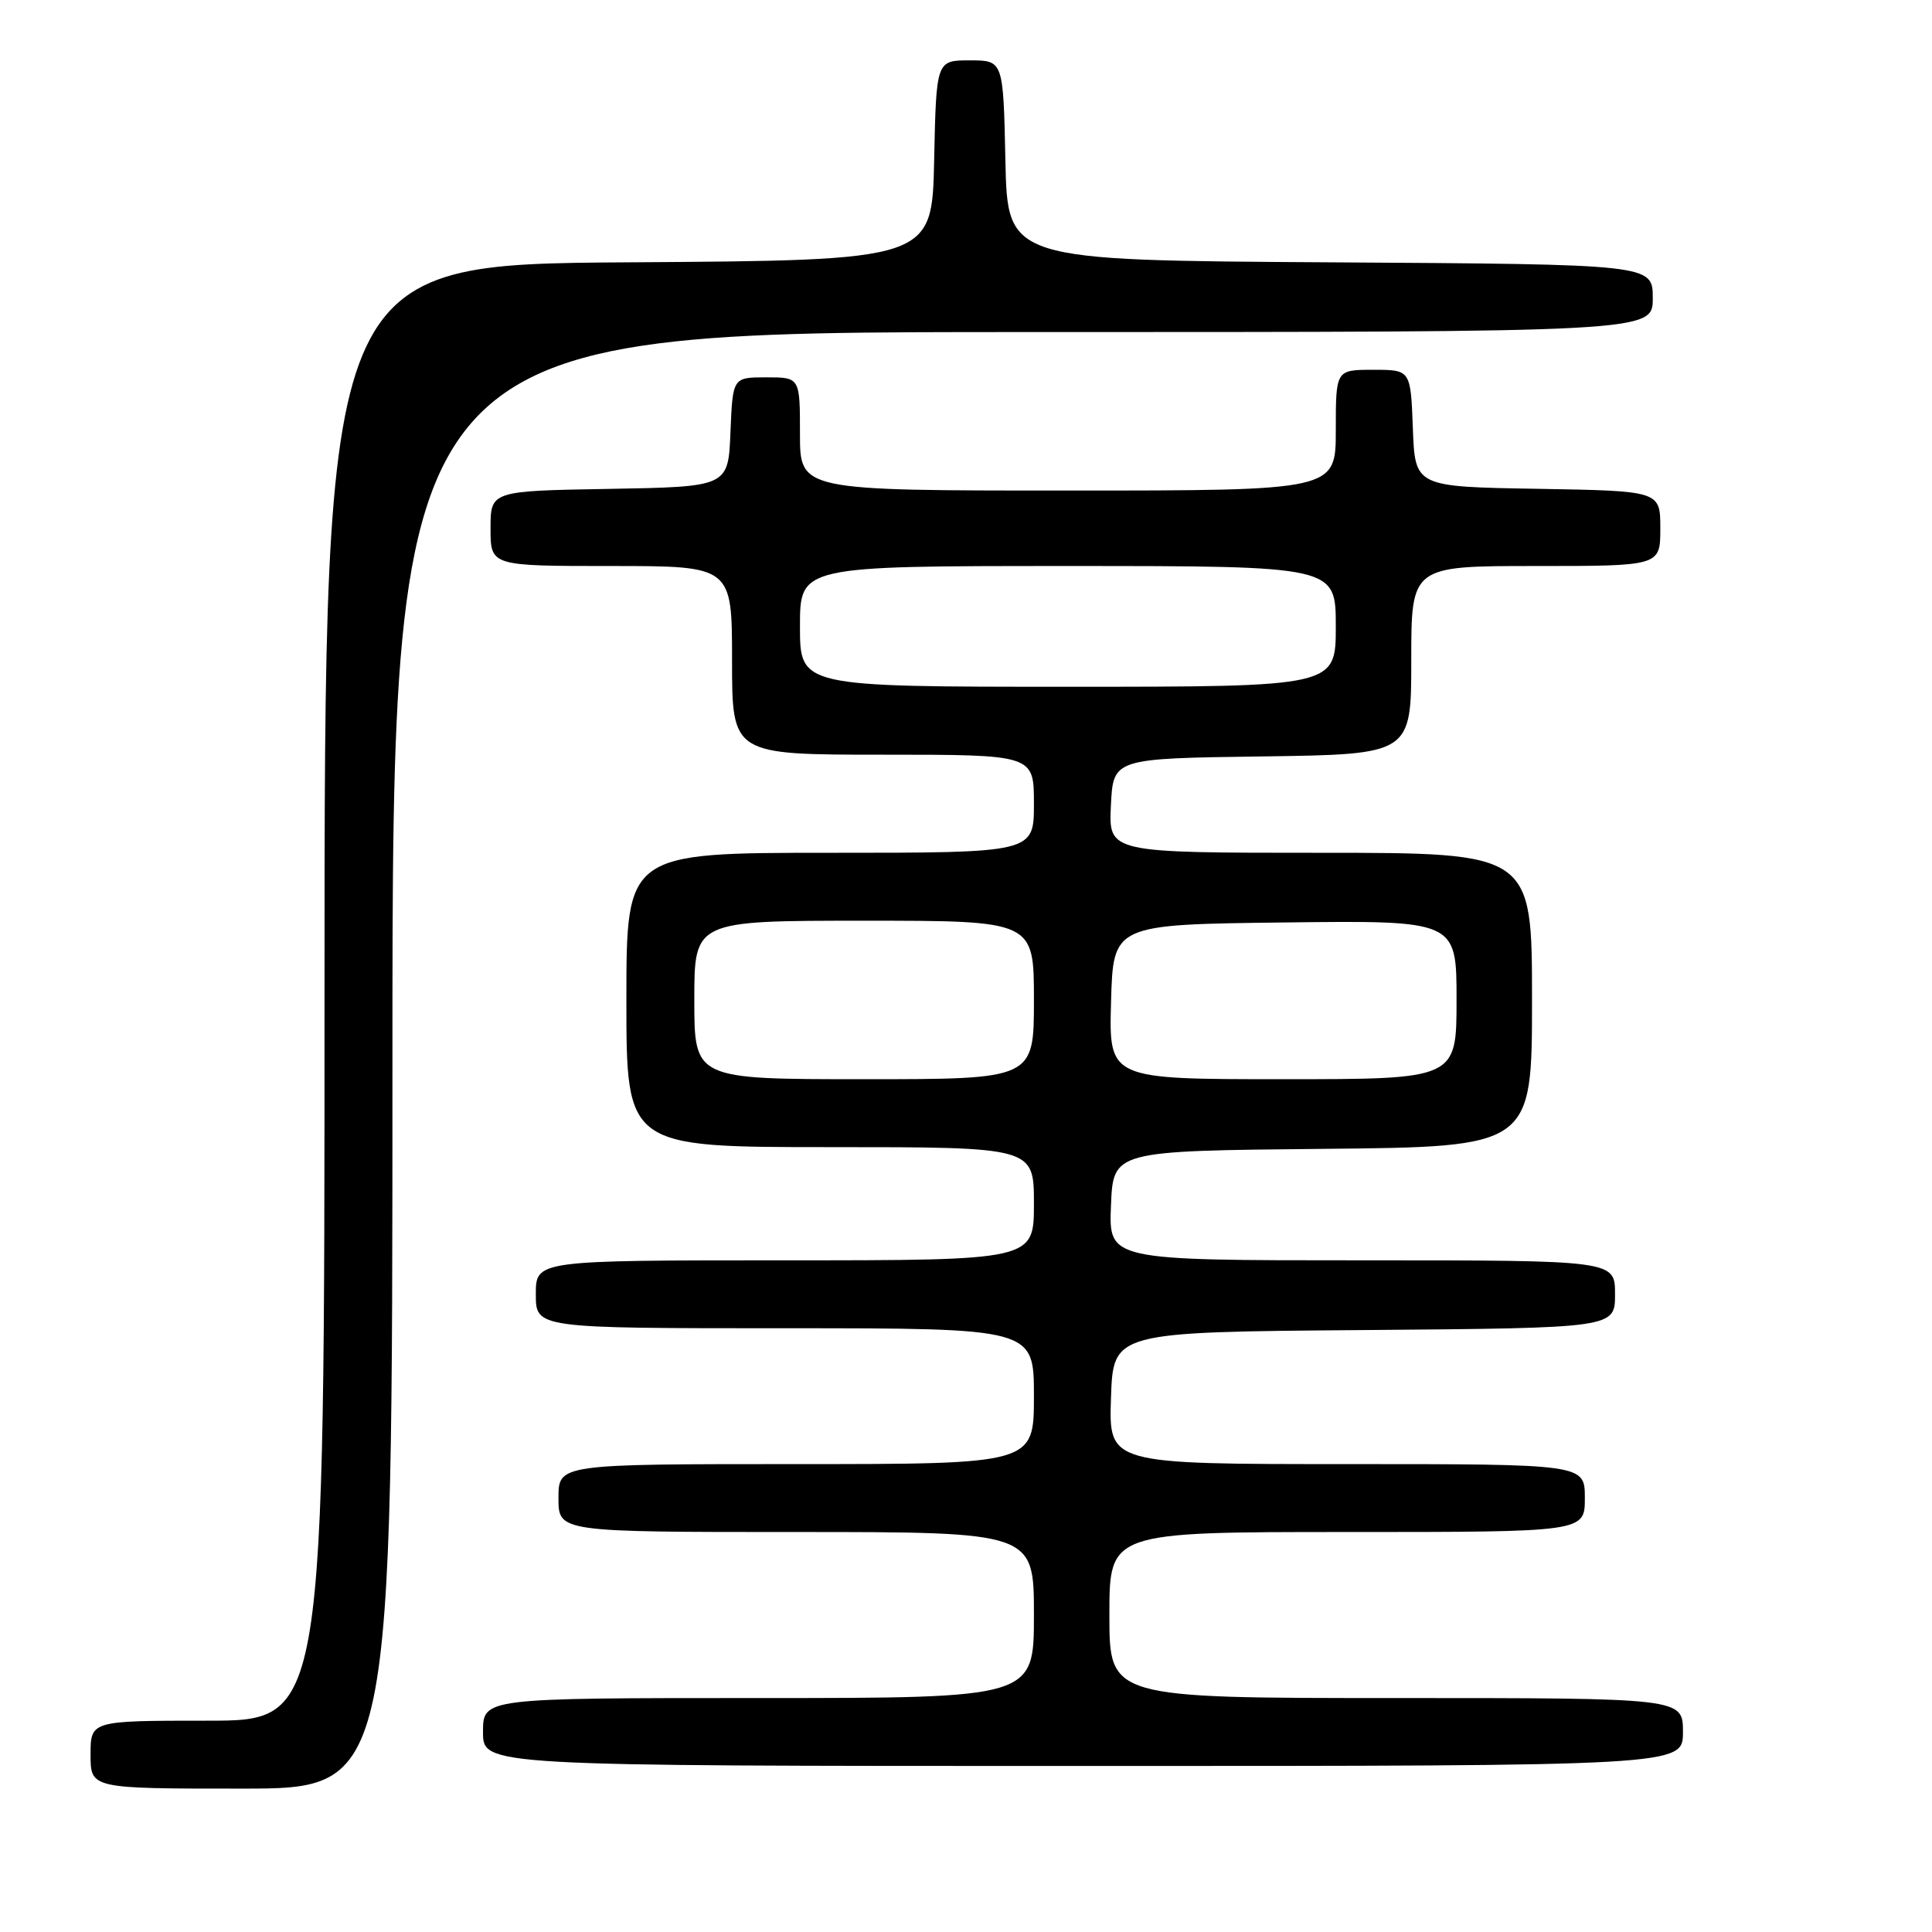 <?xml version="1.0" encoding="UTF-8" standalone="no"?>
<!DOCTYPE svg PUBLIC "-//W3C//DTD SVG 1.1//EN" "http://www.w3.org/Graphics/SVG/1.1/DTD/svg11.dtd" >
<svg xmlns="http://www.w3.org/2000/svg" xmlns:xlink="http://www.w3.org/1999/xlink" version="1.1" viewBox="0 0 256 256">
 <g >
 <path fill="currentColor"
d=" M 52.00 140.50 C 52.00 44.00 52.00 44.00 135.50 44.00 C 219.00 44.00 219.00 44.00 219.00 39.51 C 219.00 35.02 219.00 35.02 176.25 34.76 C 133.50 34.50 133.50 34.50 133.22 21.25 C 132.94 8.00 132.94 8.00 128.50 8.00 C 124.06 8.00 124.06 8.00 123.78 21.25 C 123.50 34.50 123.50 34.50 83.25 34.76 C 43.00 35.02 43.00 35.02 43.00 131.51 C 43.00 228.00 43.00 228.00 27.50 228.00 C 12.00 228.00 12.00 228.00 12.00 232.50 C 12.00 237.00 12.00 237.00 32.00 237.00 C 52.00 237.00 52.00 237.00 52.00 140.50 Z  M 223.00 229.50 C 223.00 225.00 223.00 225.00 185.00 225.00 C 147.00 225.00 147.00 225.00 147.00 214.00 C 147.00 203.00 147.00 203.00 178.50 203.00 C 210.00 203.00 210.00 203.00 210.00 198.50 C 210.00 194.00 210.00 194.00 178.46 194.00 C 146.92 194.00 146.92 194.00 147.21 185.25 C 147.50 176.50 147.50 176.50 180.75 176.24 C 214.00 175.97 214.00 175.97 214.00 171.49 C 214.00 167.00 214.00 167.00 180.46 167.00 C 146.91 167.00 146.91 167.00 147.21 159.75 C 147.50 152.50 147.50 152.50 175.25 152.23 C 203.00 151.97 203.00 151.97 203.00 132.48 C 203.00 113.00 203.00 113.00 174.95 113.00 C 146.90 113.00 146.90 113.00 147.20 106.75 C 147.50 100.50 147.50 100.50 167.25 100.23 C 187.00 99.96 187.00 99.96 187.00 87.48 C 187.00 75.00 187.00 75.00 203.50 75.00 C 220.00 75.00 220.00 75.00 220.00 70.02 C 220.00 65.05 220.00 65.05 203.75 64.77 C 187.50 64.50 187.50 64.50 187.21 56.75 C 186.92 49.00 186.92 49.00 181.96 49.00 C 177.00 49.00 177.00 49.00 177.00 57.00 C 177.00 65.00 177.00 65.00 141.50 65.00 C 106.00 65.00 106.00 65.00 106.00 57.50 C 106.00 50.00 106.00 50.00 101.54 50.00 C 97.09 50.00 97.09 50.00 96.79 57.25 C 96.50 64.50 96.50 64.50 80.75 64.78 C 65.00 65.05 65.00 65.05 65.00 70.03 C 65.00 75.00 65.00 75.00 81.00 75.00 C 97.00 75.00 97.00 75.00 97.00 87.50 C 97.00 100.00 97.00 100.00 117.00 100.00 C 137.00 100.00 137.00 100.00 137.00 106.50 C 137.00 113.00 137.00 113.00 110.00 113.00 C 83.00 113.00 83.00 113.00 83.00 132.50 C 83.00 152.00 83.00 152.00 110.00 152.00 C 137.00 152.00 137.00 152.00 137.00 159.50 C 137.00 167.00 137.00 167.00 104.00 167.00 C 71.00 167.00 71.00 167.00 71.00 171.50 C 71.00 176.00 71.00 176.00 104.00 176.00 C 137.00 176.00 137.00 176.00 137.00 185.00 C 137.00 194.00 137.00 194.00 105.50 194.00 C 74.00 194.00 74.00 194.00 74.00 198.50 C 74.00 203.00 74.00 203.00 105.50 203.00 C 137.00 203.00 137.00 203.00 137.00 214.00 C 137.00 225.00 137.00 225.00 100.50 225.00 C 64.00 225.00 64.00 225.00 64.00 229.50 C 64.00 234.00 64.00 234.00 143.50 234.00 C 223.00 234.00 223.00 234.00 223.00 229.50 Z  M 92.00 132.50 C 92.00 122.00 92.00 122.00 114.50 122.00 C 137.00 122.00 137.00 122.00 137.00 132.50 C 137.00 143.00 137.00 143.00 114.50 143.00 C 92.00 143.00 92.00 143.00 92.00 132.50 Z  M 147.22 132.75 C 147.50 122.50 147.50 122.50 170.25 122.23 C 193.00 121.96 193.00 121.96 193.00 132.48 C 193.00 143.00 193.00 143.00 169.97 143.00 C 146.93 143.00 146.93 143.00 147.22 132.75 Z  M 106.00 83.00 C 106.00 75.00 106.00 75.00 141.50 75.00 C 177.00 75.00 177.00 75.00 177.00 83.00 C 177.00 91.00 177.00 91.00 141.50 91.00 C 106.00 91.00 106.00 91.00 106.00 83.00 Z "/>
</g>
</svg>